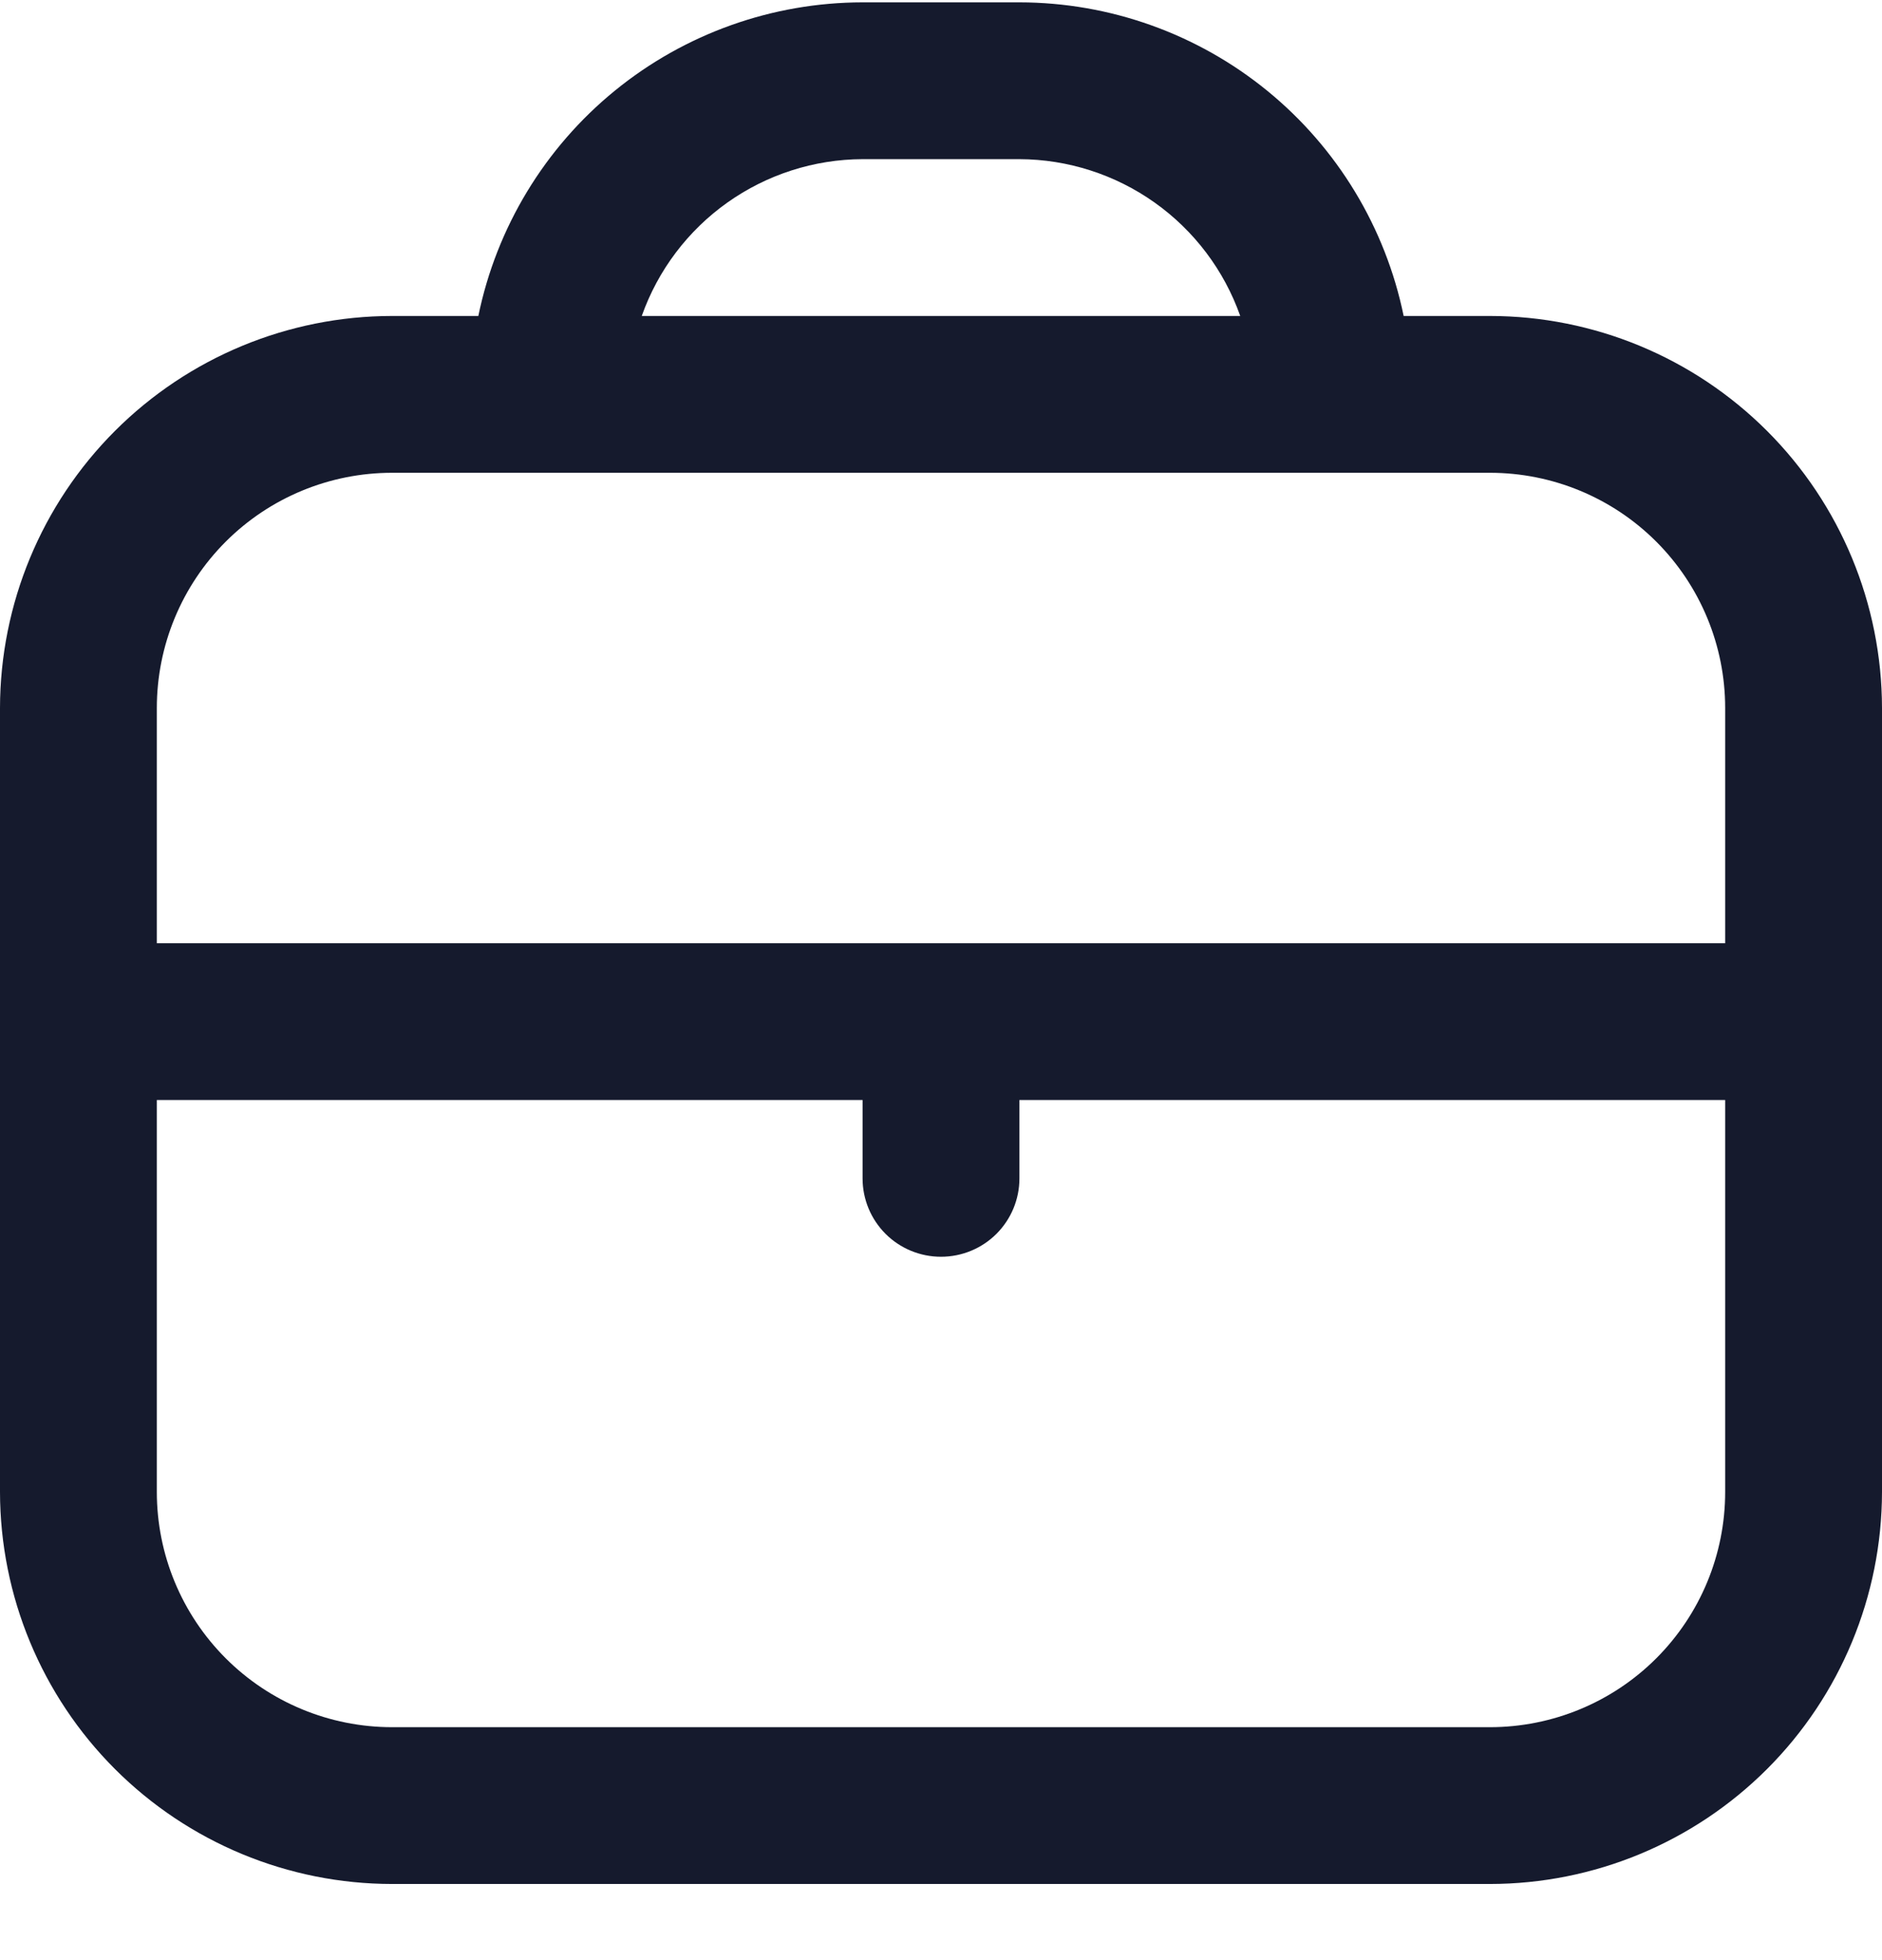 <svg width="24" height="25" viewBox="0 0 24 25" fill="none" xmlns="http://www.w3.org/2000/svg">
<g clip-path="url(#clip0_22210_4693)">
<path d="M19 4.03H17.9C17.668 2.901 17.054 1.887 16.161 1.158C15.269 0.43 14.152 0.031 13 0.03L11 0.03C9.848 0.031 8.731 0.43 7.839 1.158C6.946 1.887 6.332 2.901 6.1 4.03H5C3.674 4.031 2.404 4.558 1.466 5.496C0.529 6.433 0.002 7.704 0 9.03L0 19.029C0.002 20.355 0.529 21.626 1.466 22.563C2.404 23.501 3.674 24.028 5 24.029H19C20.326 24.028 21.596 23.501 22.534 22.563C23.471 21.626 23.998 20.355 24 19.029V9.03C23.998 7.704 23.471 6.433 22.534 5.496C21.596 4.558 20.326 4.031 19 4.03ZM11 2.03H13C13.618 2.032 14.221 2.226 14.725 2.584C15.229 2.942 15.61 3.447 15.816 4.03H8.184C8.39 3.447 8.771 2.942 9.275 2.584C9.779 2.226 10.382 2.032 11 2.03ZM5 6.03H19C19.796 6.03 20.559 6.346 21.121 6.908C21.684 7.471 22 8.234 22 9.03V12.03H2V9.03C2 8.234 2.316 7.471 2.879 6.908C3.441 6.346 4.204 6.03 5 6.03ZM19 22.029H5C4.204 22.029 3.441 21.713 2.879 21.151C2.316 20.588 2 19.825 2 19.029V14.03H11V15.03C11 15.295 11.105 15.549 11.293 15.737C11.48 15.924 11.735 16.029 12 16.029C12.265 16.029 12.52 15.924 12.707 15.737C12.895 15.549 13 15.295 13 15.03V14.03H22V19.029C22 19.825 21.684 20.588 21.121 21.151C20.559 21.713 19.796 22.029 19 22.029Z" fill="#151A2D"/>
</g>
<defs>
<clipPath id="clip0_22210_4693">
<rect width="24" height="24" fill="white" transform="translate(0 0.03)"/>
</clipPath>
</defs>
</svg>
